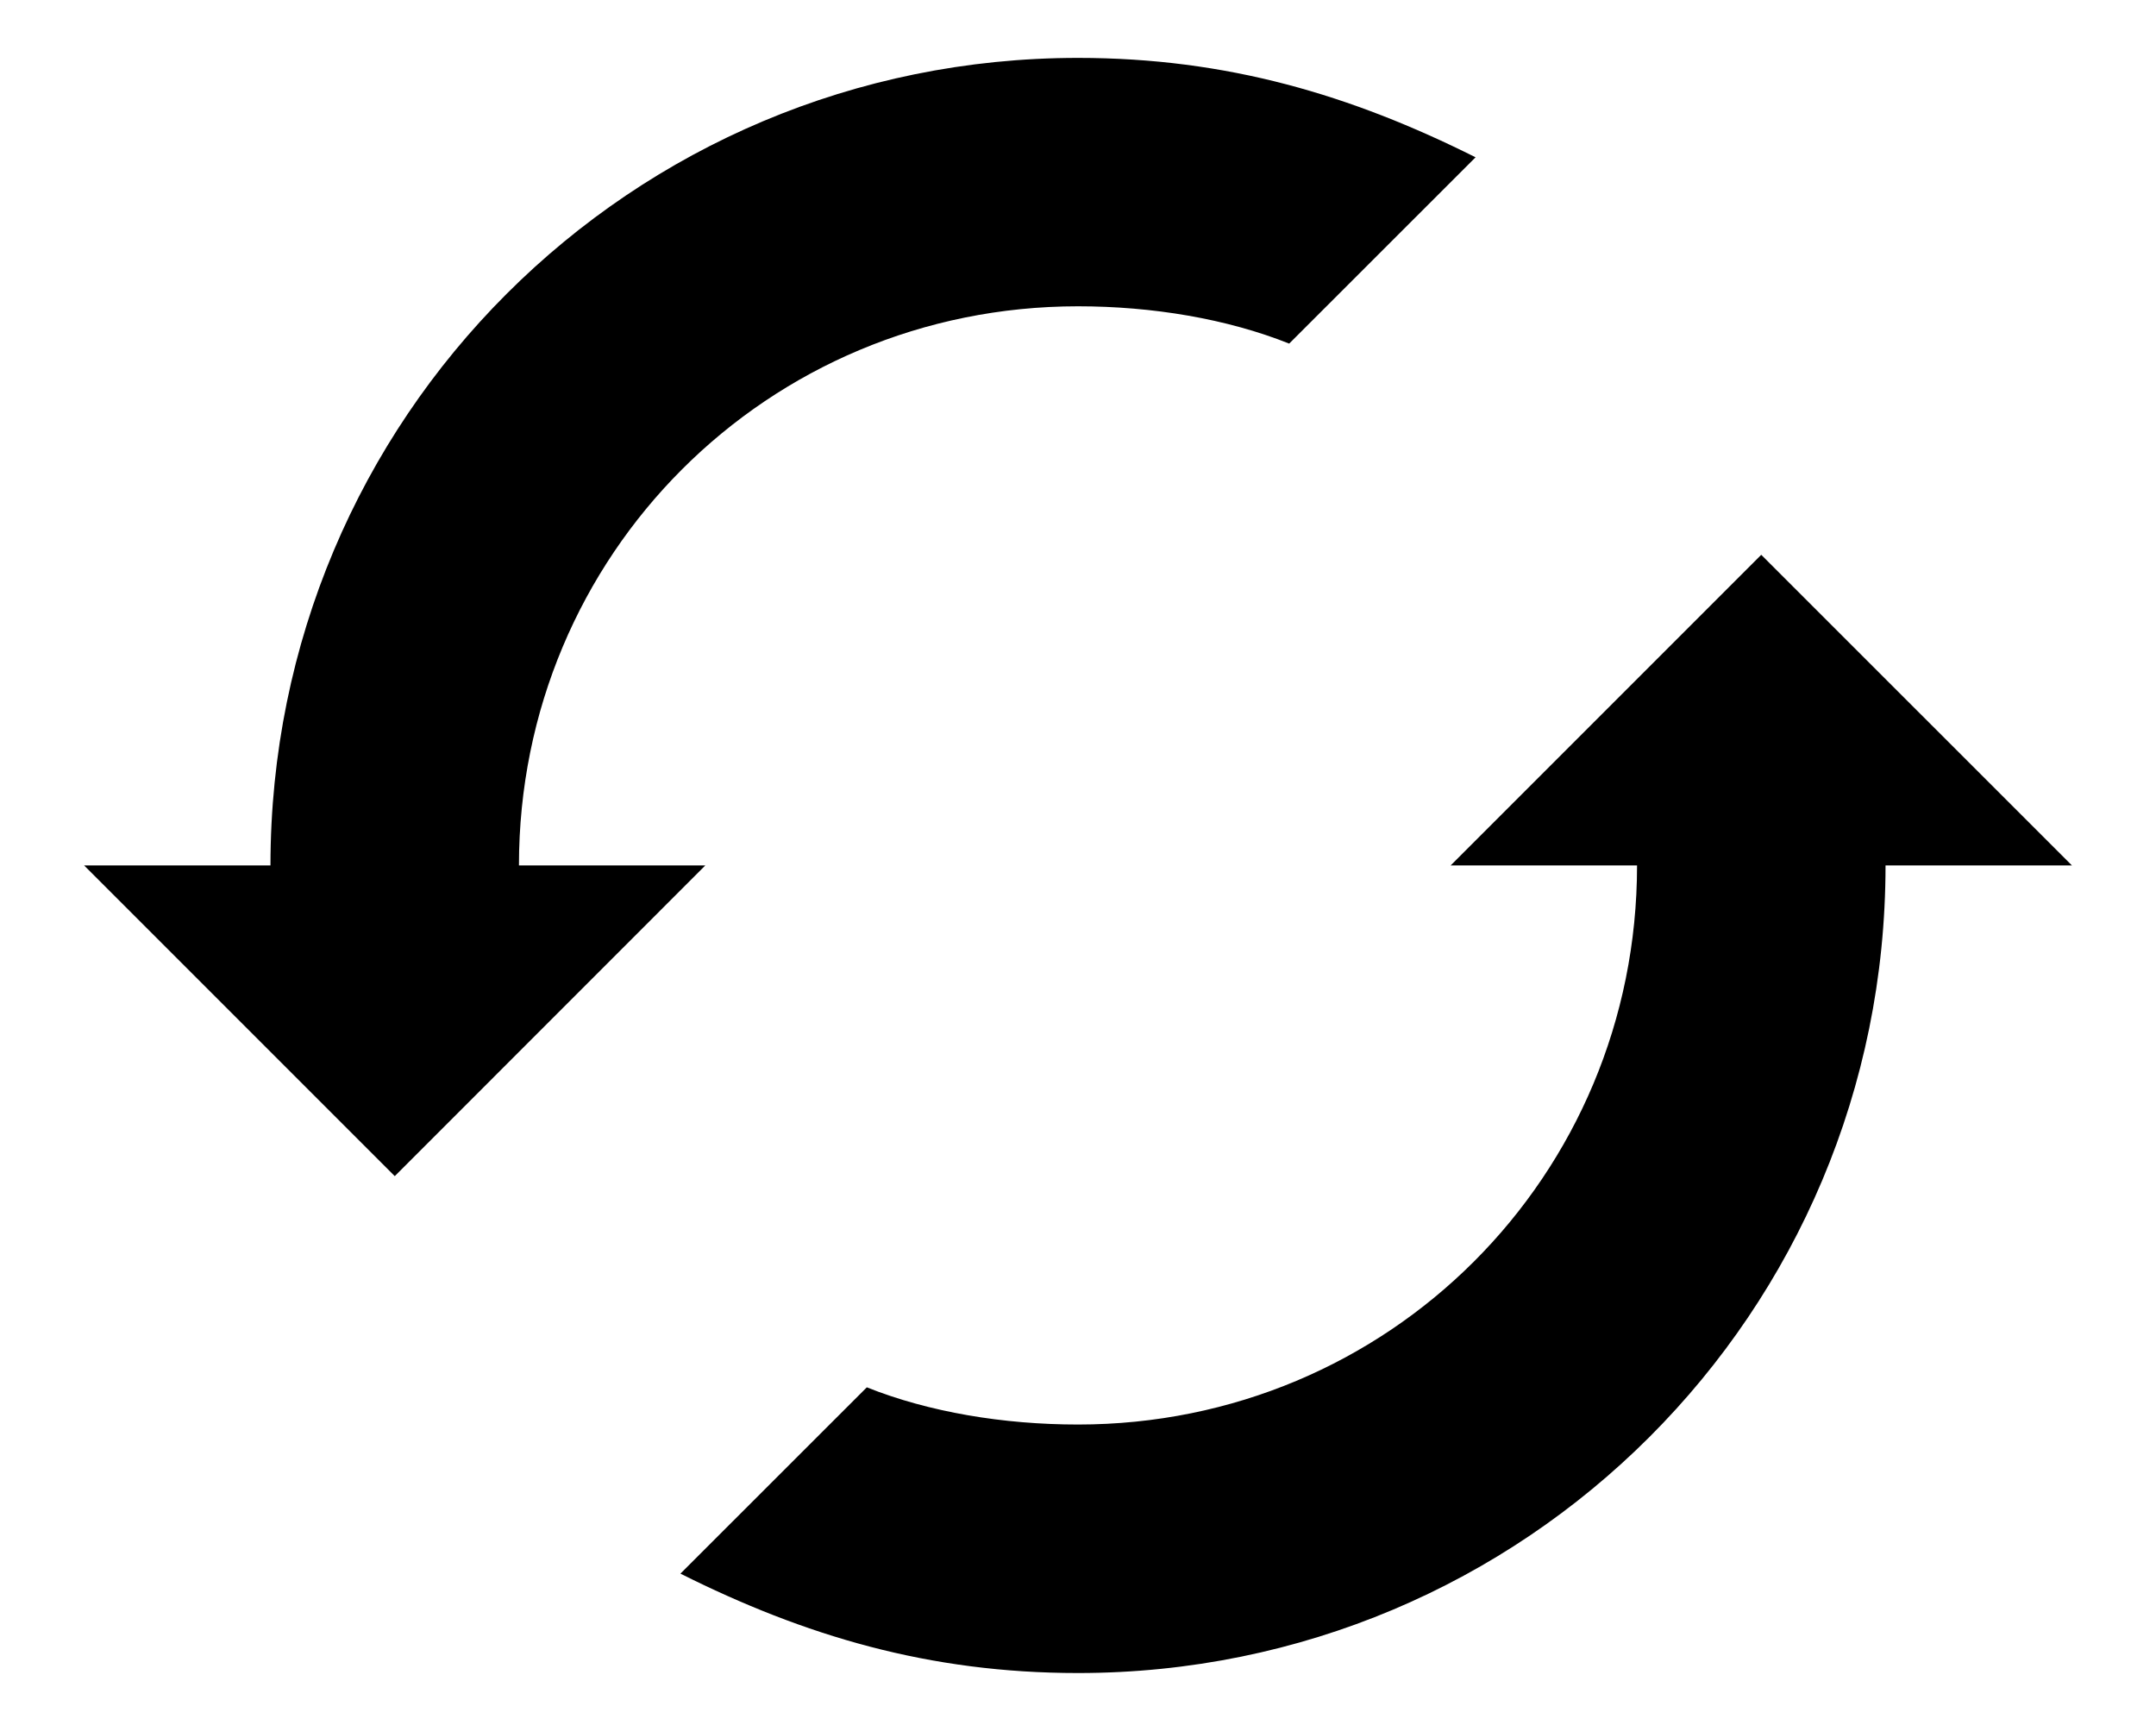<?xml version="1.0" encoding="UTF-8"?>
<svg width="20px" height="16px" viewBox="0 0 20 16" version="1.1" xmlns="http://www.w3.org/2000/svg" xmlns:xlink="http://www.w3.org/1999/xlink">
    <!-- Generator: Sketch 47.1 (45422) - http://www.bohemiancoding.com/sketch -->
    <title>Icons / Status Refresh</title>
    <desc>Created with Sketch.</desc>
    <defs></defs>
    <g id="Overview*" stroke="none" stroke-width="1" fill="none" fill-rule="evenodd">
        <g id="Components-/-Remote-Commands-/-Flagship-MASTER" transform="translate(-790, -47)" fill-rule="nonzero" fill="#000000">
            <g id="Overly-Designed-Cards" transform="translate(1, 42)">
                <g id="Widget-Header">
                    <g id="Status-Refresh" transform="translate(653, 0)">
                        <g id="Icons-/-Status-Refresh" transform="translate(136, 5)">
                            <path d="M4.814,8.027 C4.814,5.146 7.119,2.841 10,2.841 C10.691,2.841 11.383,2.957 11.959,3.187 L13.688,1.459 C12.535,0.882 11.383,0.537 10,0.537 C5.851,0.537 2.509,3.879 2.509,8.027 L0.78,8.027 L3.662,10.909 L6.543,8.027 L4.814,8.027 Z M16.338,5.146 L13.457,8.027 L15.186,8.027 C15.186,10.909 12.881,13.213 10,13.213 C9.309,13.213 8.617,13.098 8.041,12.868 L6.312,14.596 C7.465,15.173 8.617,15.518 10,15.518 C14.149,15.518 17.491,12.176 17.491,8.027 L19.22,8.027 L16.338,5.146 Z" id="refresh-black"></path>
                        </g>
                    </g>
                </g>
            </g>
        </g>
    </g>
</svg>